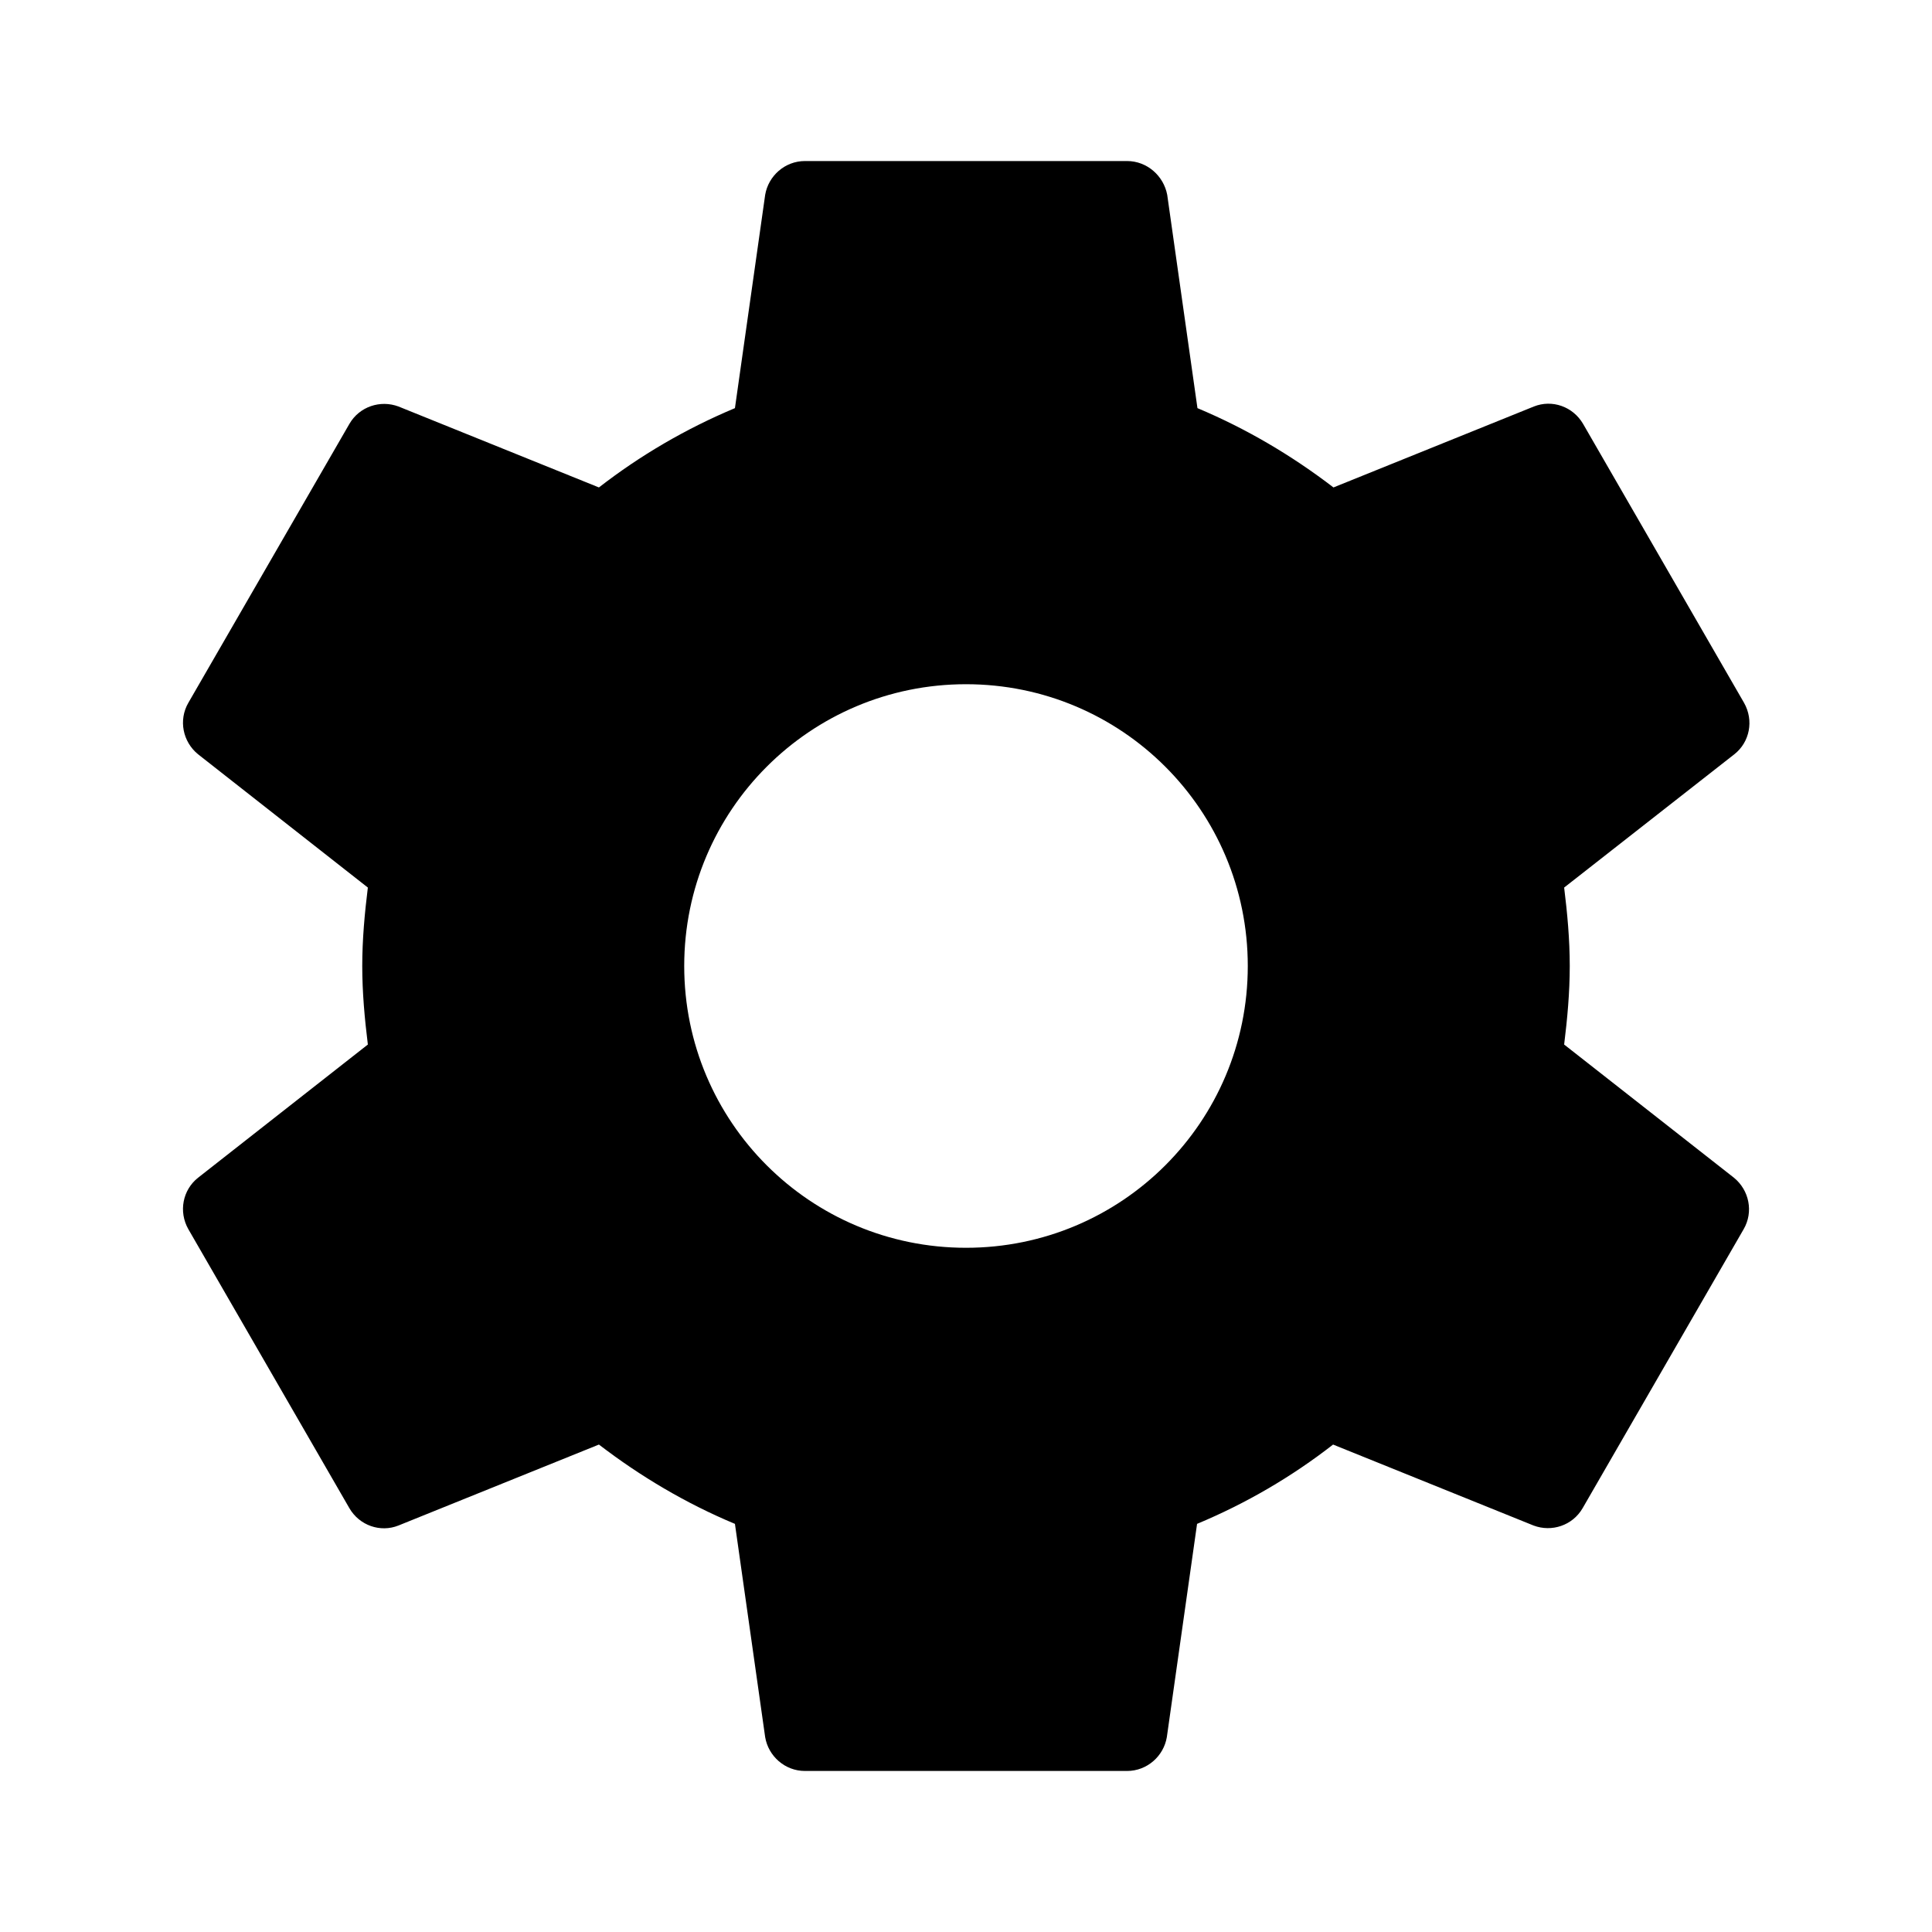 <svg width="20" height="20" viewBox="0 0 20 20" fill="none" xmlns="http://www.w3.org/2000/svg">
<g clip-path="url(#clip0_51_61)">
<path d="M16.192 10.813C16.225 10.546 16.25 10.275 16.25 10C16.25 9.725 16.225 9.454 16.192 9.188L17.954 7.808C18.113 7.683 18.158 7.458 18.054 7.275L16.388 4.388C16.283 4.208 16.067 4.133 15.879 4.208L13.804 5.046C13.375 4.717 12.904 4.438 12.396 4.225L12.083 2.017C12.046 1.821 11.875 1.667 11.667 1.667H8.333C8.125 1.667 7.954 1.821 7.921 2.017L7.608 4.225C7.1 4.438 6.629 4.713 6.2 5.046L4.125 4.208C3.938 4.138 3.721 4.208 3.617 4.388L1.95 7.275C1.846 7.454 1.892 7.679 2.05 7.808L3.808 9.188C3.775 9.454 3.75 9.725 3.75 10C3.75 10.275 3.775 10.546 3.808 10.813L2.05 12.192C1.892 12.317 1.846 12.542 1.95 12.725L3.617 15.613C3.721 15.792 3.938 15.867 4.125 15.792L6.2 14.954C6.629 15.283 7.1 15.563 7.608 15.775L7.921 17.983C7.954 18.179 8.125 18.333 8.333 18.333H11.667C11.875 18.333 12.046 18.179 12.079 17.983L12.392 15.775C12.9 15.563 13.371 15.288 13.8 14.954L15.875 15.792C16.063 15.863 16.279 15.792 16.383 15.613L18.05 12.725C18.154 12.546 18.108 12.321 17.95 12.192L16.192 10.813ZM10 12.917C8.388 12.917 7.083 11.613 7.083 10C7.083 8.388 8.388 7.083 10 7.083C11.613 7.083 12.917 8.388 12.917 10C12.917 11.613 11.613 12.917 10 12.917Z" fill="#000000"/>
</g>
<defs>
<clipPath id="clip0_51_61">
<rect width="20" height="20" fill="white"/>
</clipPath>
</defs>
</svg>
